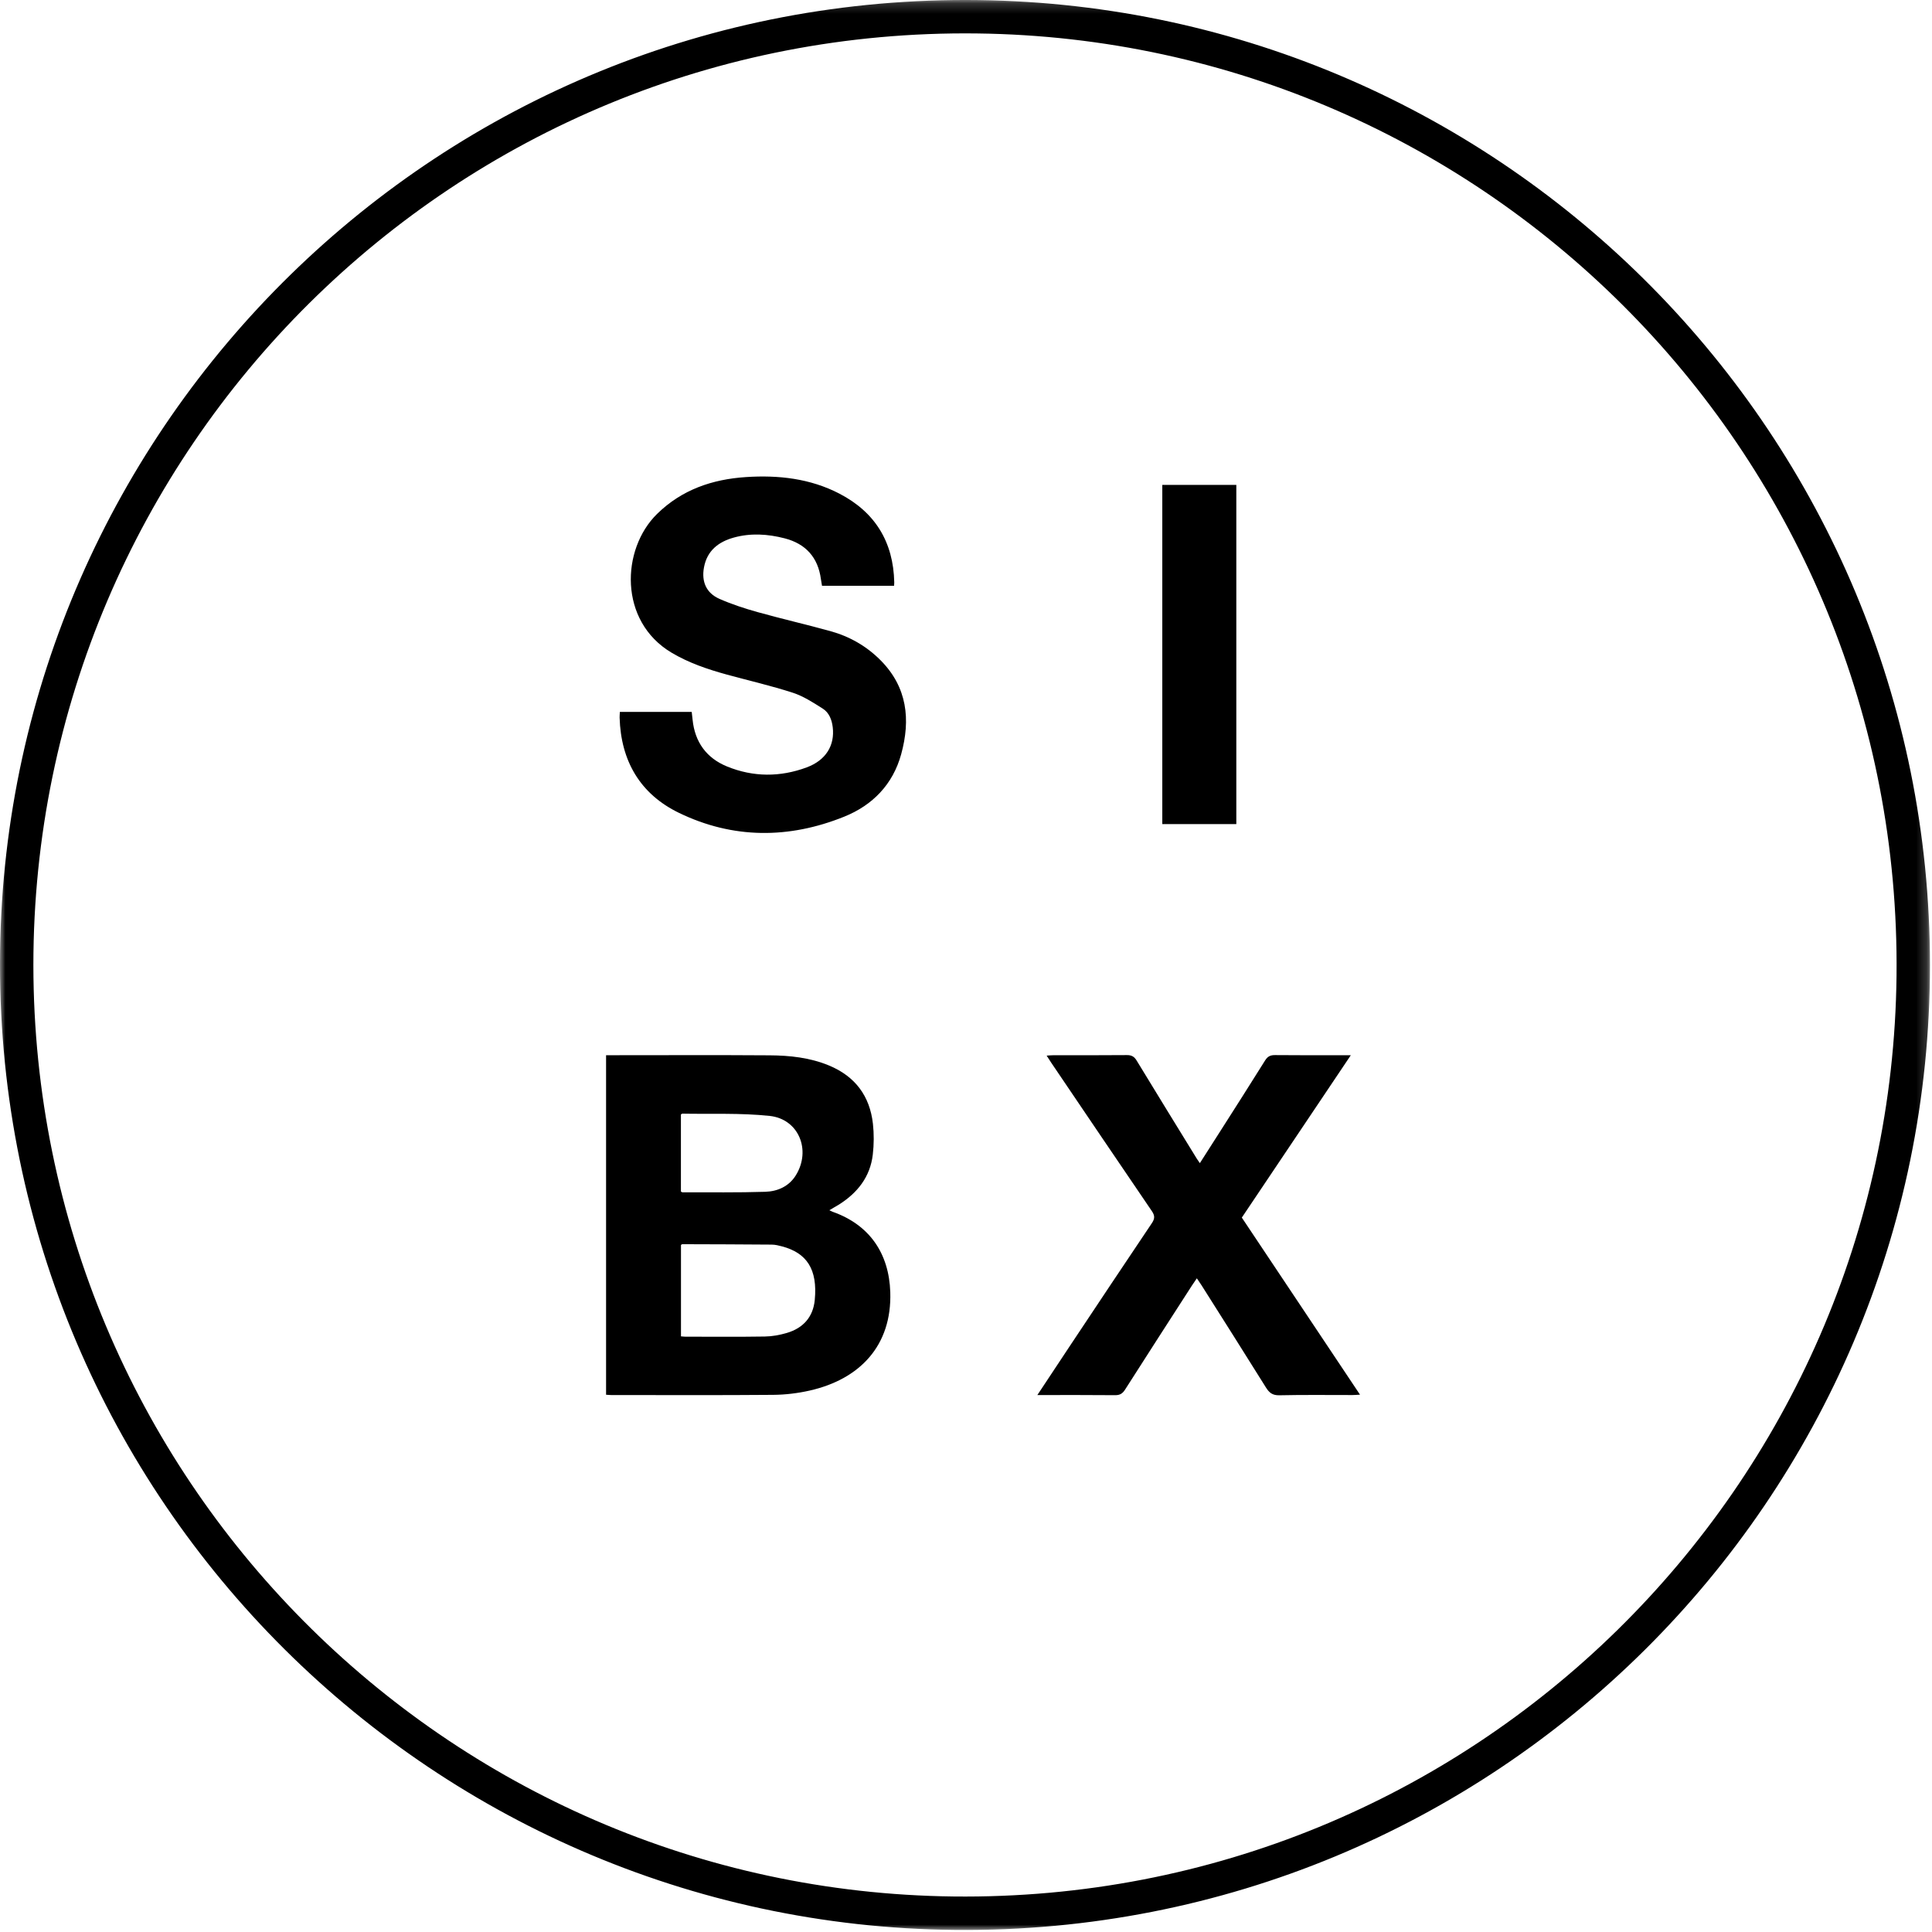 <?xml version="1.0" encoding="UTF-8"?>
<svg width="182px" height="182px" viewBox="0 0 182 182" version="1.1" xmlns="http://www.w3.org/2000/svg" xmlns:xlink="http://www.w3.org/1999/xlink">
    <!-- Generator: Sketch 48.2 (47327) - http://www.bohemiancoding.com/sketch -->
    <title>Page 1</title>
    <desc>Created with Sketch.</desc>
    <defs>
        <polygon id="path-1" points="0 0.19 181.806 0.19 181.806 182 0 182"></polygon>
    </defs>
    <g id="Desktop-Copy-6" stroke="none" stroke-width="1" fill="none" fill-rule="evenodd" transform="translate(-549, -1003)">
        <g id="Page-1" transform="translate(549, 1002)">
            <g id="Group-3" transform="translate(0, 0.81)">
                <mask id="mask-2" fill="white">
                    <use xlink:href="#path-1"></use>
                </mask>
                <g id="Clip-2"></g>
                <path d="M3.144,91.106 C3.186,139.346 41.984,178.282 89.818,178.844 C138.722,179.417 178.14,140.202 178.659,92.104 C179.186,43.359 140.15,3.921 92.024,3.341 C42.821,2.748 3.145,42.45 3.144,91.106 M181.807,91.11 C181.828,141.447 140.774,182.476 89.99,181.995 C40.038,181.523 -0.685,140.559 0.008,89.773 C0.687,40.069 41.506,-0.482 92.194,0.198 C141.703,0.863 181.82,41.216 181.807,91.11" id="Fill-1" fill="#000000" mask="url(#mask-2)"></path>
            </g>
            <path d="M64.144,113.248 C64.215,113.285 64.249,113.319 64.285,113.319 C66.889,113.312 69.495,113.354 72.095,113.27 C73.258,113.233 74.332,112.76 74.981,111.7 C76.431,109.332 75.234,106.411 72.499,106.122 C69.779,105.834 67.014,105.961 64.269,105.909 C64.236,105.909 64.201,105.952 64.144,105.99 L64.144,113.248 Z M64.15,126.888 C64.309,126.9 64.428,126.919 64.548,126.919 C67.05,126.92 69.552,126.944 72.053,126.904 C72.747,126.894 73.457,126.763 74.123,126.566 C75.659,126.114 76.599,125.068 76.753,123.461 C77.033,120.556 75.988,119.03 73.675,118.414 C73.357,118.33 73.027,118.249 72.701,118.246 C69.89,118.222 67.08,118.216 64.27,118.207 C64.236,118.207 64.202,118.247 64.15,118.279 L64.15,126.888 Z M57.094,132.388 L57.094,100.404 L57.798,100.404 C62.699,100.404 67.599,100.381 72.499,100.415 C74.405,100.428 76.296,100.628 78.088,101.37 C80.549,102.388 81.938,104.236 82.232,106.861 C82.338,107.817 82.331,108.806 82.22,109.762 C81.977,111.86 80.783,113.366 79.034,114.473 C78.894,114.56 78.748,114.64 78.606,114.724 C78.469,114.805 78.332,114.887 78.129,115.008 C78.278,115.078 78.36,115.127 78.448,115.158 C81.893,116.376 83.749,119.051 83.867,122.73 C84.026,127.757 81.005,130.924 76.276,131.995 C75.155,132.249 73.985,132.39 72.836,132.399 C67.75,132.442 62.664,132.418 57.577,132.417 C57.435,132.417 57.292,132.4 57.094,132.388 Z" id="Fill-6" fill="#000000"></path>
            <path d="M84.223,56.184 L77.436,56.184 C77.4,55.968 77.361,55.767 77.334,55.566 C77.063,53.507 75.896,52.221 73.91,51.711 C72.329,51.303 70.714,51.199 69.125,51.641 C67.683,52.041 66.605,52.874 66.316,54.455 C66.07,55.797 66.533,56.87 67.777,57.416 C68.943,57.928 70.167,58.328 71.397,58.67 C73.664,59.303 75.962,59.827 78.231,60.456 C80.031,60.956 81.622,61.861 82.95,63.197 C85.472,65.734 85.791,68.784 84.894,72.049 C84.113,74.894 82.201,76.856 79.526,77.933 C74.313,80.034 69.045,80.037 63.959,77.573 C60.296,75.799 58.487,72.674 58.369,68.594 C58.365,68.433 58.384,68.269 58.395,68.061 L65.161,68.061 C65.19,68.311 65.218,68.555 65.244,68.799 C65.459,70.904 66.548,72.409 68.486,73.203 C70.956,74.213 73.494,74.219 75.994,73.29 C77.801,72.618 78.651,71.225 78.446,69.507 C78.362,68.797 78.103,68.133 77.507,67.755 C76.609,67.186 75.685,66.584 74.687,66.258 C72.646,65.597 70.547,65.115 68.476,64.549 C66.66,64.05 64.888,63.453 63.252,62.477 C58.274,59.507 58.514,52.743 61.884,49.428 C64.225,47.124 67.104,46.148 70.281,45.941 C73.329,45.742 76.324,46.072 79.083,47.507 C82.445,49.254 84.157,52.06 84.241,55.852 C84.244,55.952 84.231,56.05 84.223,56.184" id="Fill-7" fill="#000000"></path>
            <path d="M97.722,132.418 C98.811,130.773 99.821,129.243 100.836,127.717 C103.39,123.881 105.938,120.042 108.512,116.22 C108.8,115.791 108.792,115.508 108.506,115.087 C105.339,110.443 102.194,105.786 99.043,101.131 C98.908,100.931 98.78,100.725 98.596,100.441 C98.877,100.425 99.071,100.405 99.265,100.405 C101.559,100.403 103.854,100.416 106.148,100.393 C106.597,100.388 106.848,100.53 107.081,100.916 C108.957,104.007 110.857,107.084 112.75,110.164 C112.822,110.28 112.905,110.39 113.03,110.572 C113.675,109.563 114.285,108.613 114.891,107.66 C116.322,105.411 117.761,103.167 119.171,100.905 C119.409,100.522 119.665,100.388 120.112,100.393 C122.24,100.417 124.368,100.404 126.497,100.404 L127.251,100.404 C123.792,105.556 120.404,110.605 116.983,115.701 C120.668,121.223 124.358,126.75 128.117,132.382 C127.82,132.397 127.612,132.417 127.403,132.417 C125.109,132.419 122.814,132.388 120.521,132.439 C119.882,132.452 119.57,132.21 119.258,131.71 C117.246,128.483 115.208,125.274 113.178,122.061 C113.058,121.871 112.928,121.688 112.747,121.421 C112.571,121.679 112.422,121.886 112.285,122.1 C110.181,125.365 108.073,128.628 105.985,131.904 C105.747,132.277 105.502,132.434 105.049,132.43 C102.653,132.406 100.256,132.418 97.722,132.418" id="Fill-8" fill="#000000"></path>
            <polygon id="Fill-9" fill="#000000" points="109.492 78.632 116.465 78.632 116.465 46.679 109.492 46.679"></polygon>
        </g>
    </g>
</svg>
